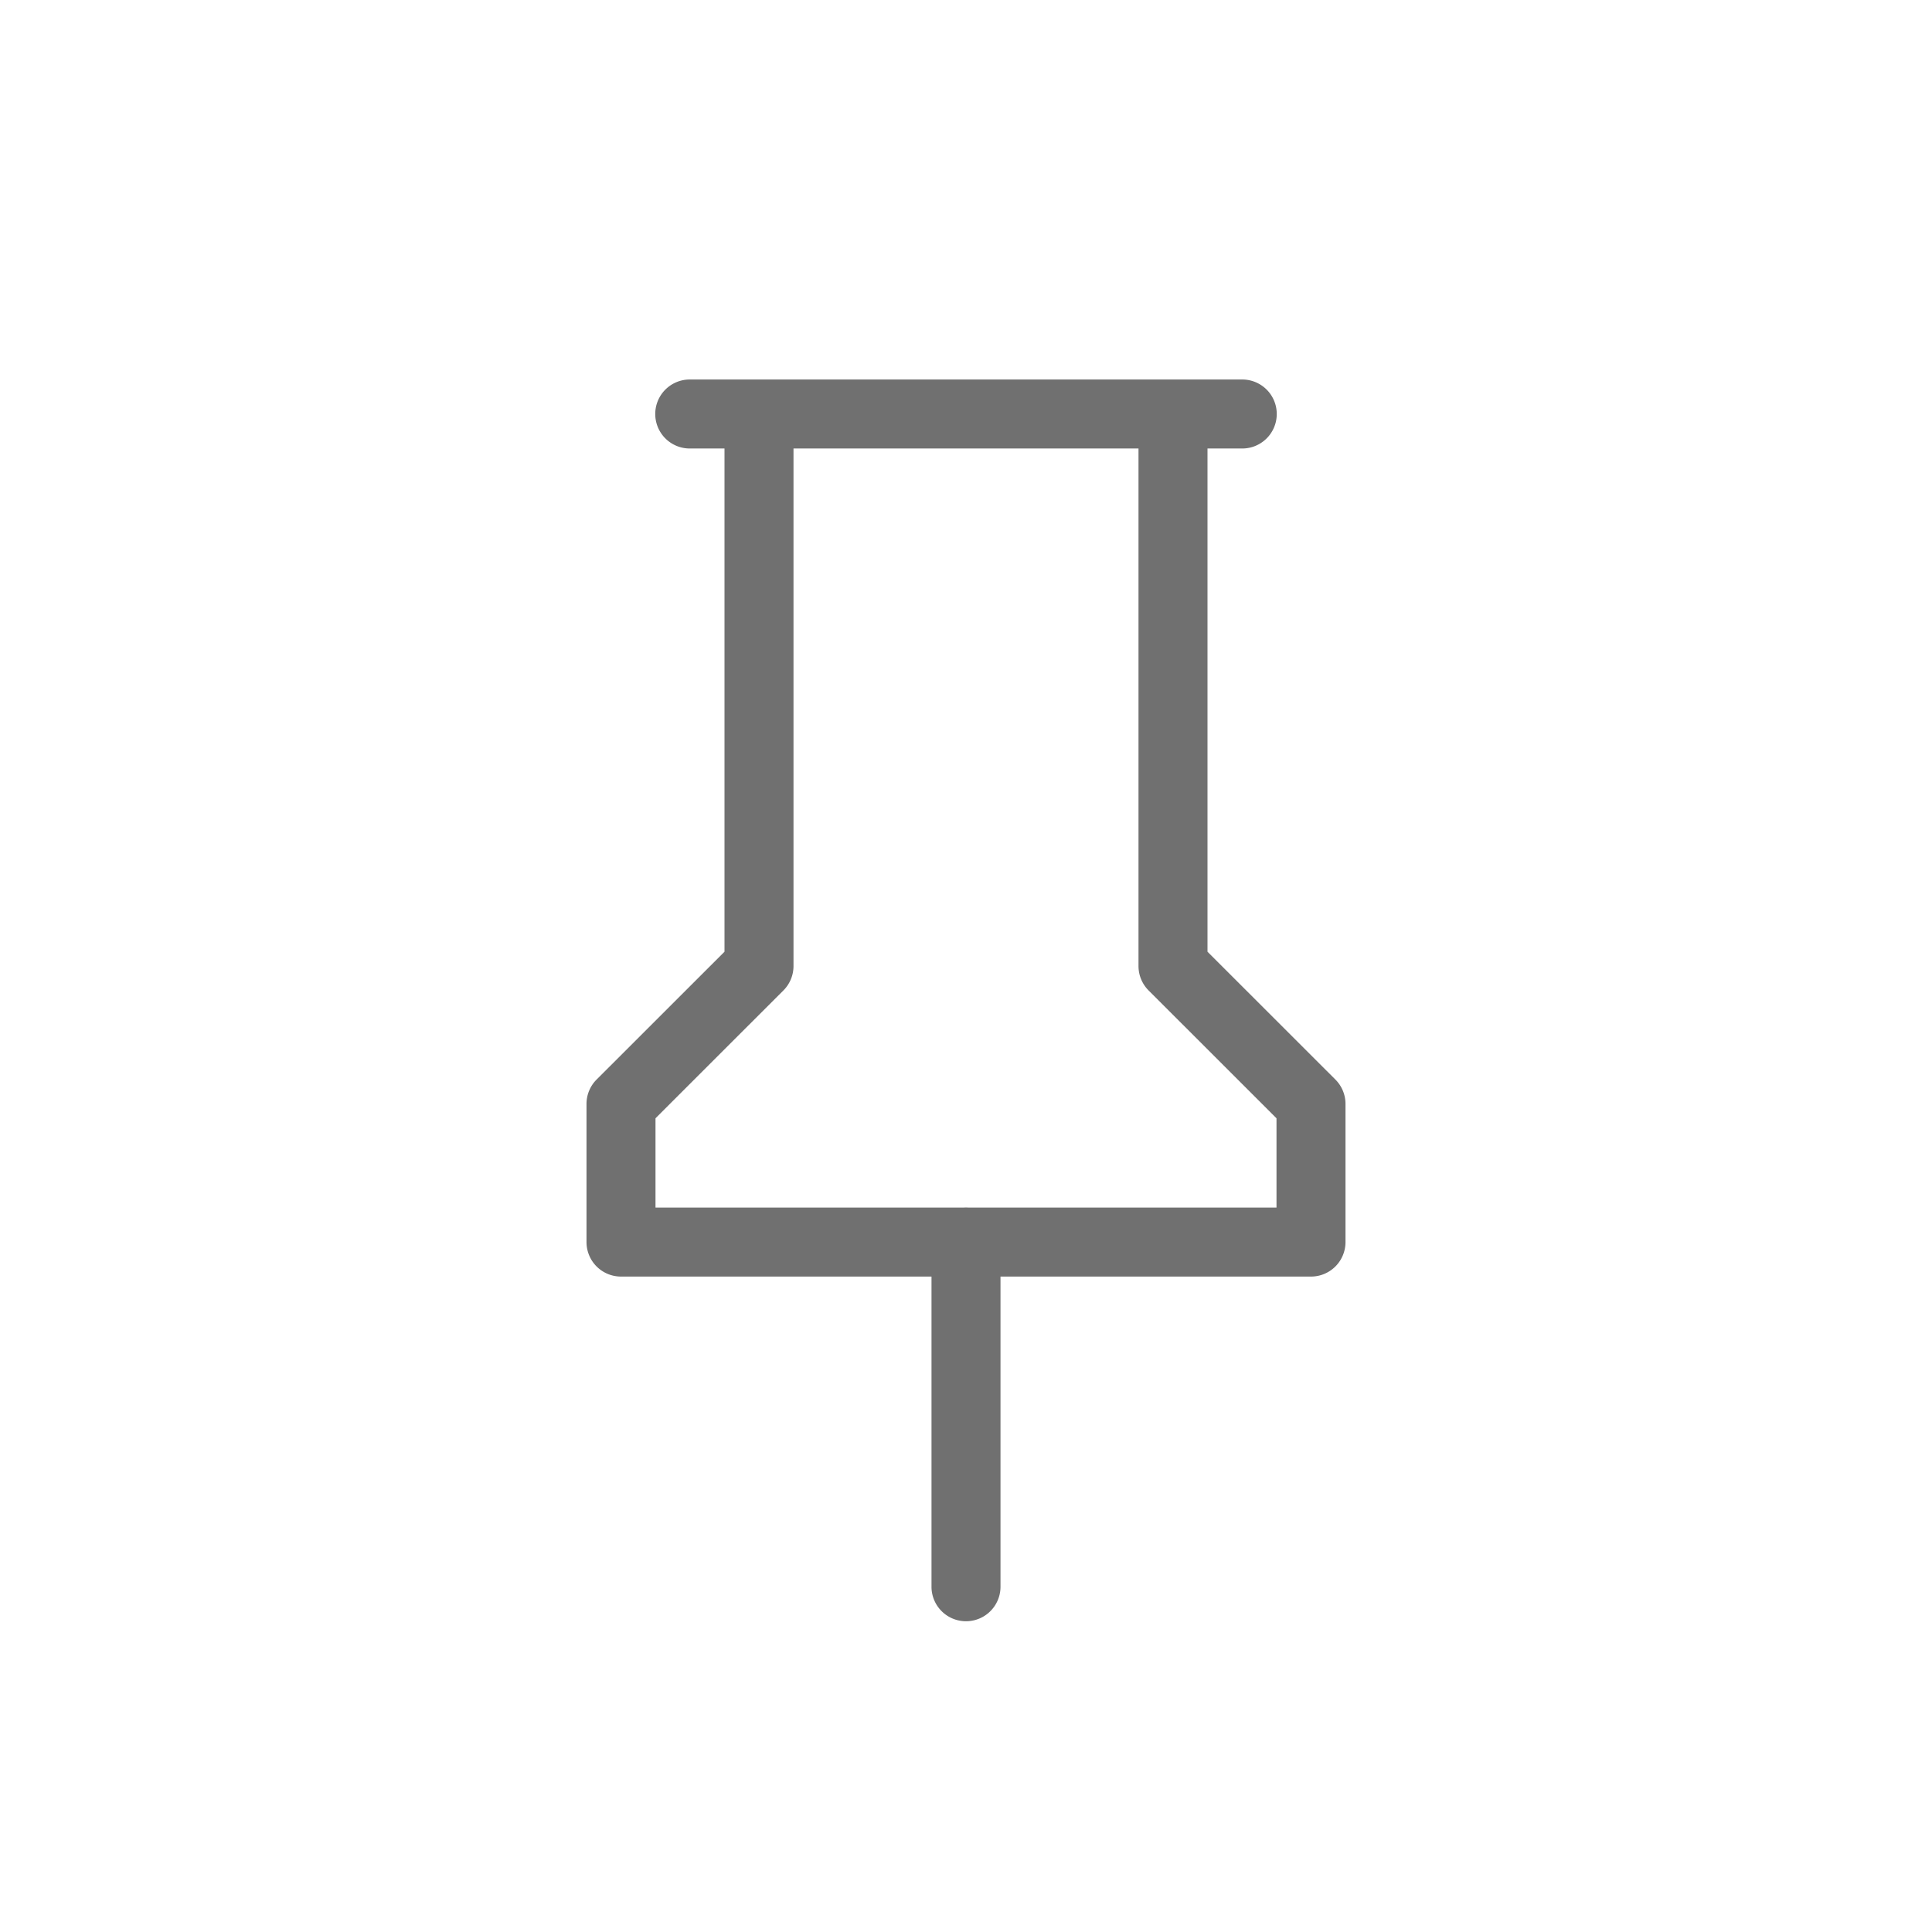 <?xml version="1.0" standalone="no"?><!DOCTYPE svg PUBLIC "-//W3C//DTD SVG 1.1//EN" "http://www.w3.org/Graphics/SVG/1.1/DTD/svg11.dtd"><svg t="1600934810249" class="icon" viewBox="0 0 1024 1024" version="1.1" xmlns="http://www.w3.org/2000/svg" p-id="6295" width="24" height="24" xmlns:xlink="http://www.w3.org/1999/xlink"><defs><style type="text/css"></style></defs><path d="M493.714 676.608H329.143a18.286 18.286 0 0 1-18.286-18.286V585.143a18.286 18.286 0 0 1 5.339-12.946l67.803-67.767V237.714H365.714a18.286 18.286 0 1 1 0-36.571h292.571a18.286 18.286 0 1 1 0 36.571h-18.286v266.715l67.803 67.767A18.286 18.286 0 0 1 713.143 585.143v73.179a18.286 18.286 0 0 1-18.286 18.286h-164.571V841.143a18.286 18.286 0 0 1-36.571 0v-164.535z m17.115-36.571a18.578 18.578 0 0 1 2.341 0H676.571v-47.323l-67.803-67.767A18.286 18.286 0 0 1 603.429 512V237.714h-182.857V512a18.286 18.286 0 0 1-5.339 12.946L347.429 592.713v47.323h163.401z" p-id="6296" fill="#707070"></path></svg>